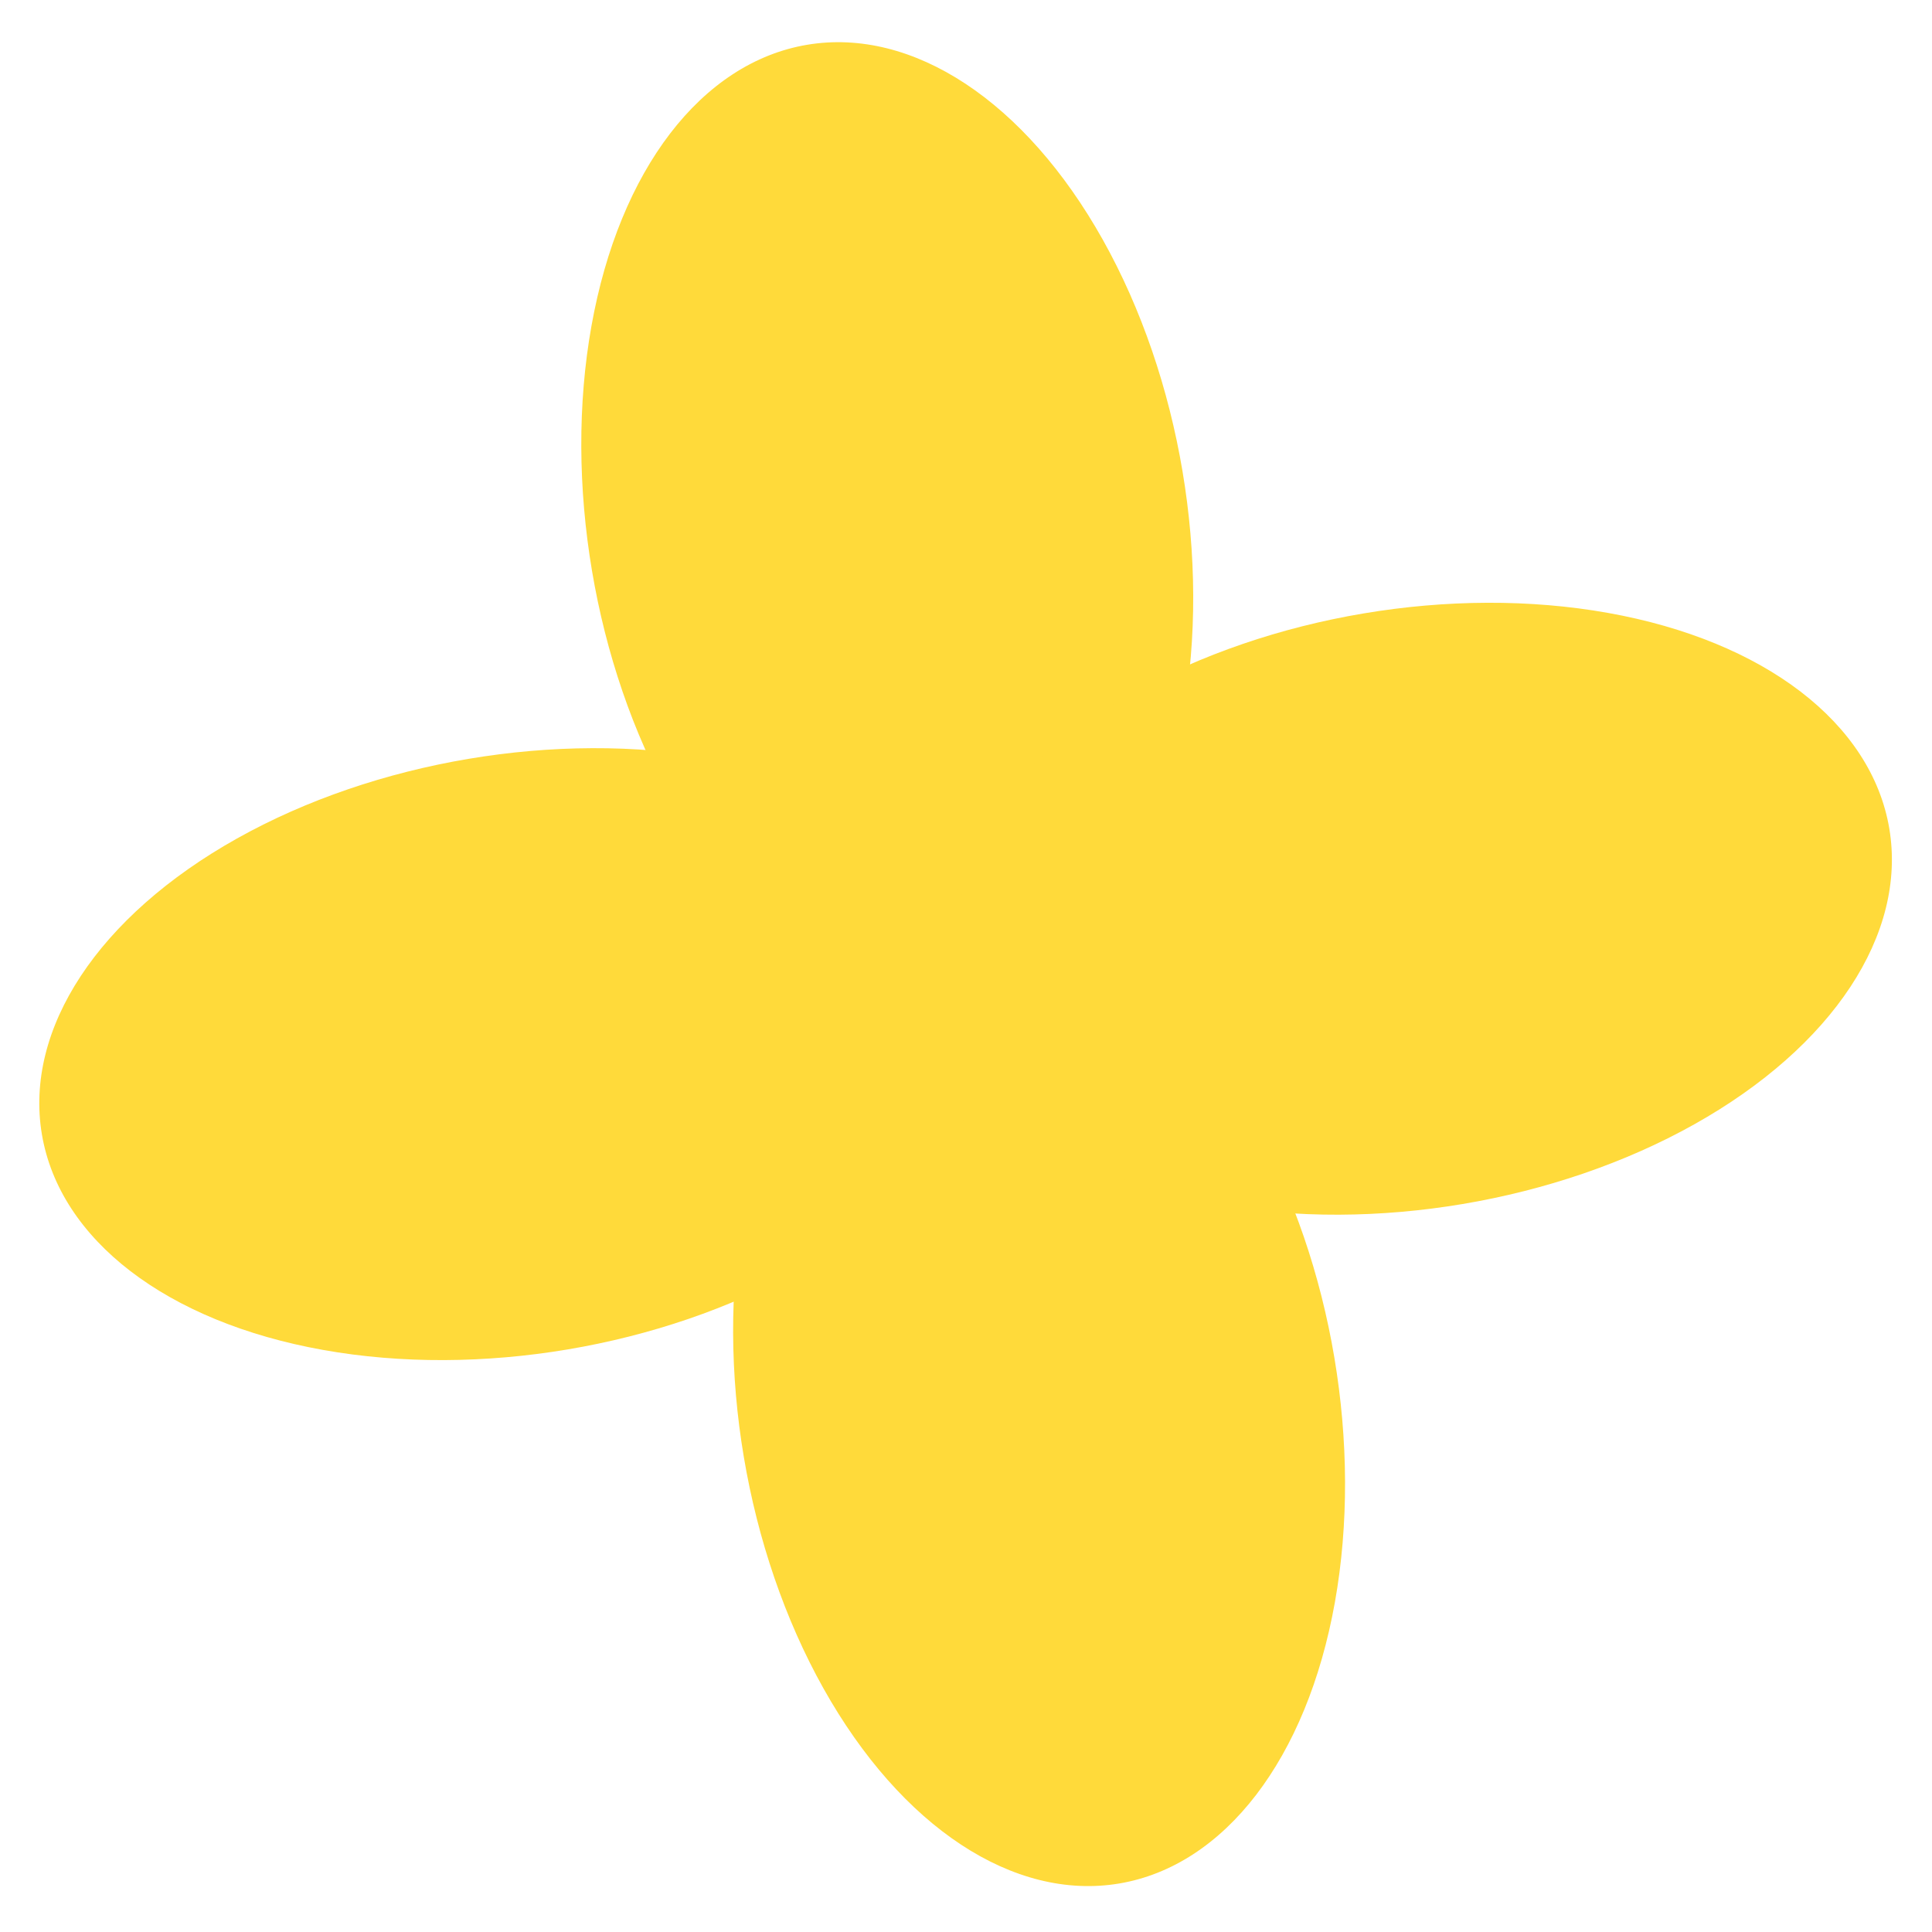 <?xml version="1.0" encoding="utf-8"?>
<!-- Generator: Adobe Illustrator 19.0.1, SVG Export Plug-In . SVG Version: 6.00 Build 0)  -->
<!DOCTYPE svg PUBLIC "-//W3C//DTD SVG 1.1//EN" "http://www.w3.org/Graphics/SVG/1.1/DTD/svg11.dtd">
<svg version="1.1" id="flower-dark-svg" xmlns="http://www.w3.org/2000/svg" xmlns:xlink="http://www.w3.org/1999/xlink" x="0px"
	 y="0px" viewBox="0 0 20 20" enable-background="new 0 0 20 20" xml:space="preserve">
<ellipse transform="matrix(0.166 0.986 -0.986 0.166 12.982 -4.574)" fill="#FFDA3A" cx="9.2" cy="5.4" rx="5" ry="3.1"/>
<ellipse transform="matrix(0.166 0.986 -0.986 0.166 23.376 1.594)" fill="#FFDA3A" cx="10.7" cy="14.6" rx="5" ry="3.1"/>
<ellipse transform="matrix(-0.986 0.166 -0.166 -0.986 30.584 16.252)" fill="#FFDA3A" cx="14.6" cy="9.4" rx="5" ry="3.1"/>
<ellipse transform="matrix(-0.986 0.166 -0.166 -0.986 12.514 20.862)" fill="#FFDA3A" cx="5.4" cy="11" rx="5" ry="3.1"/>
</svg>
